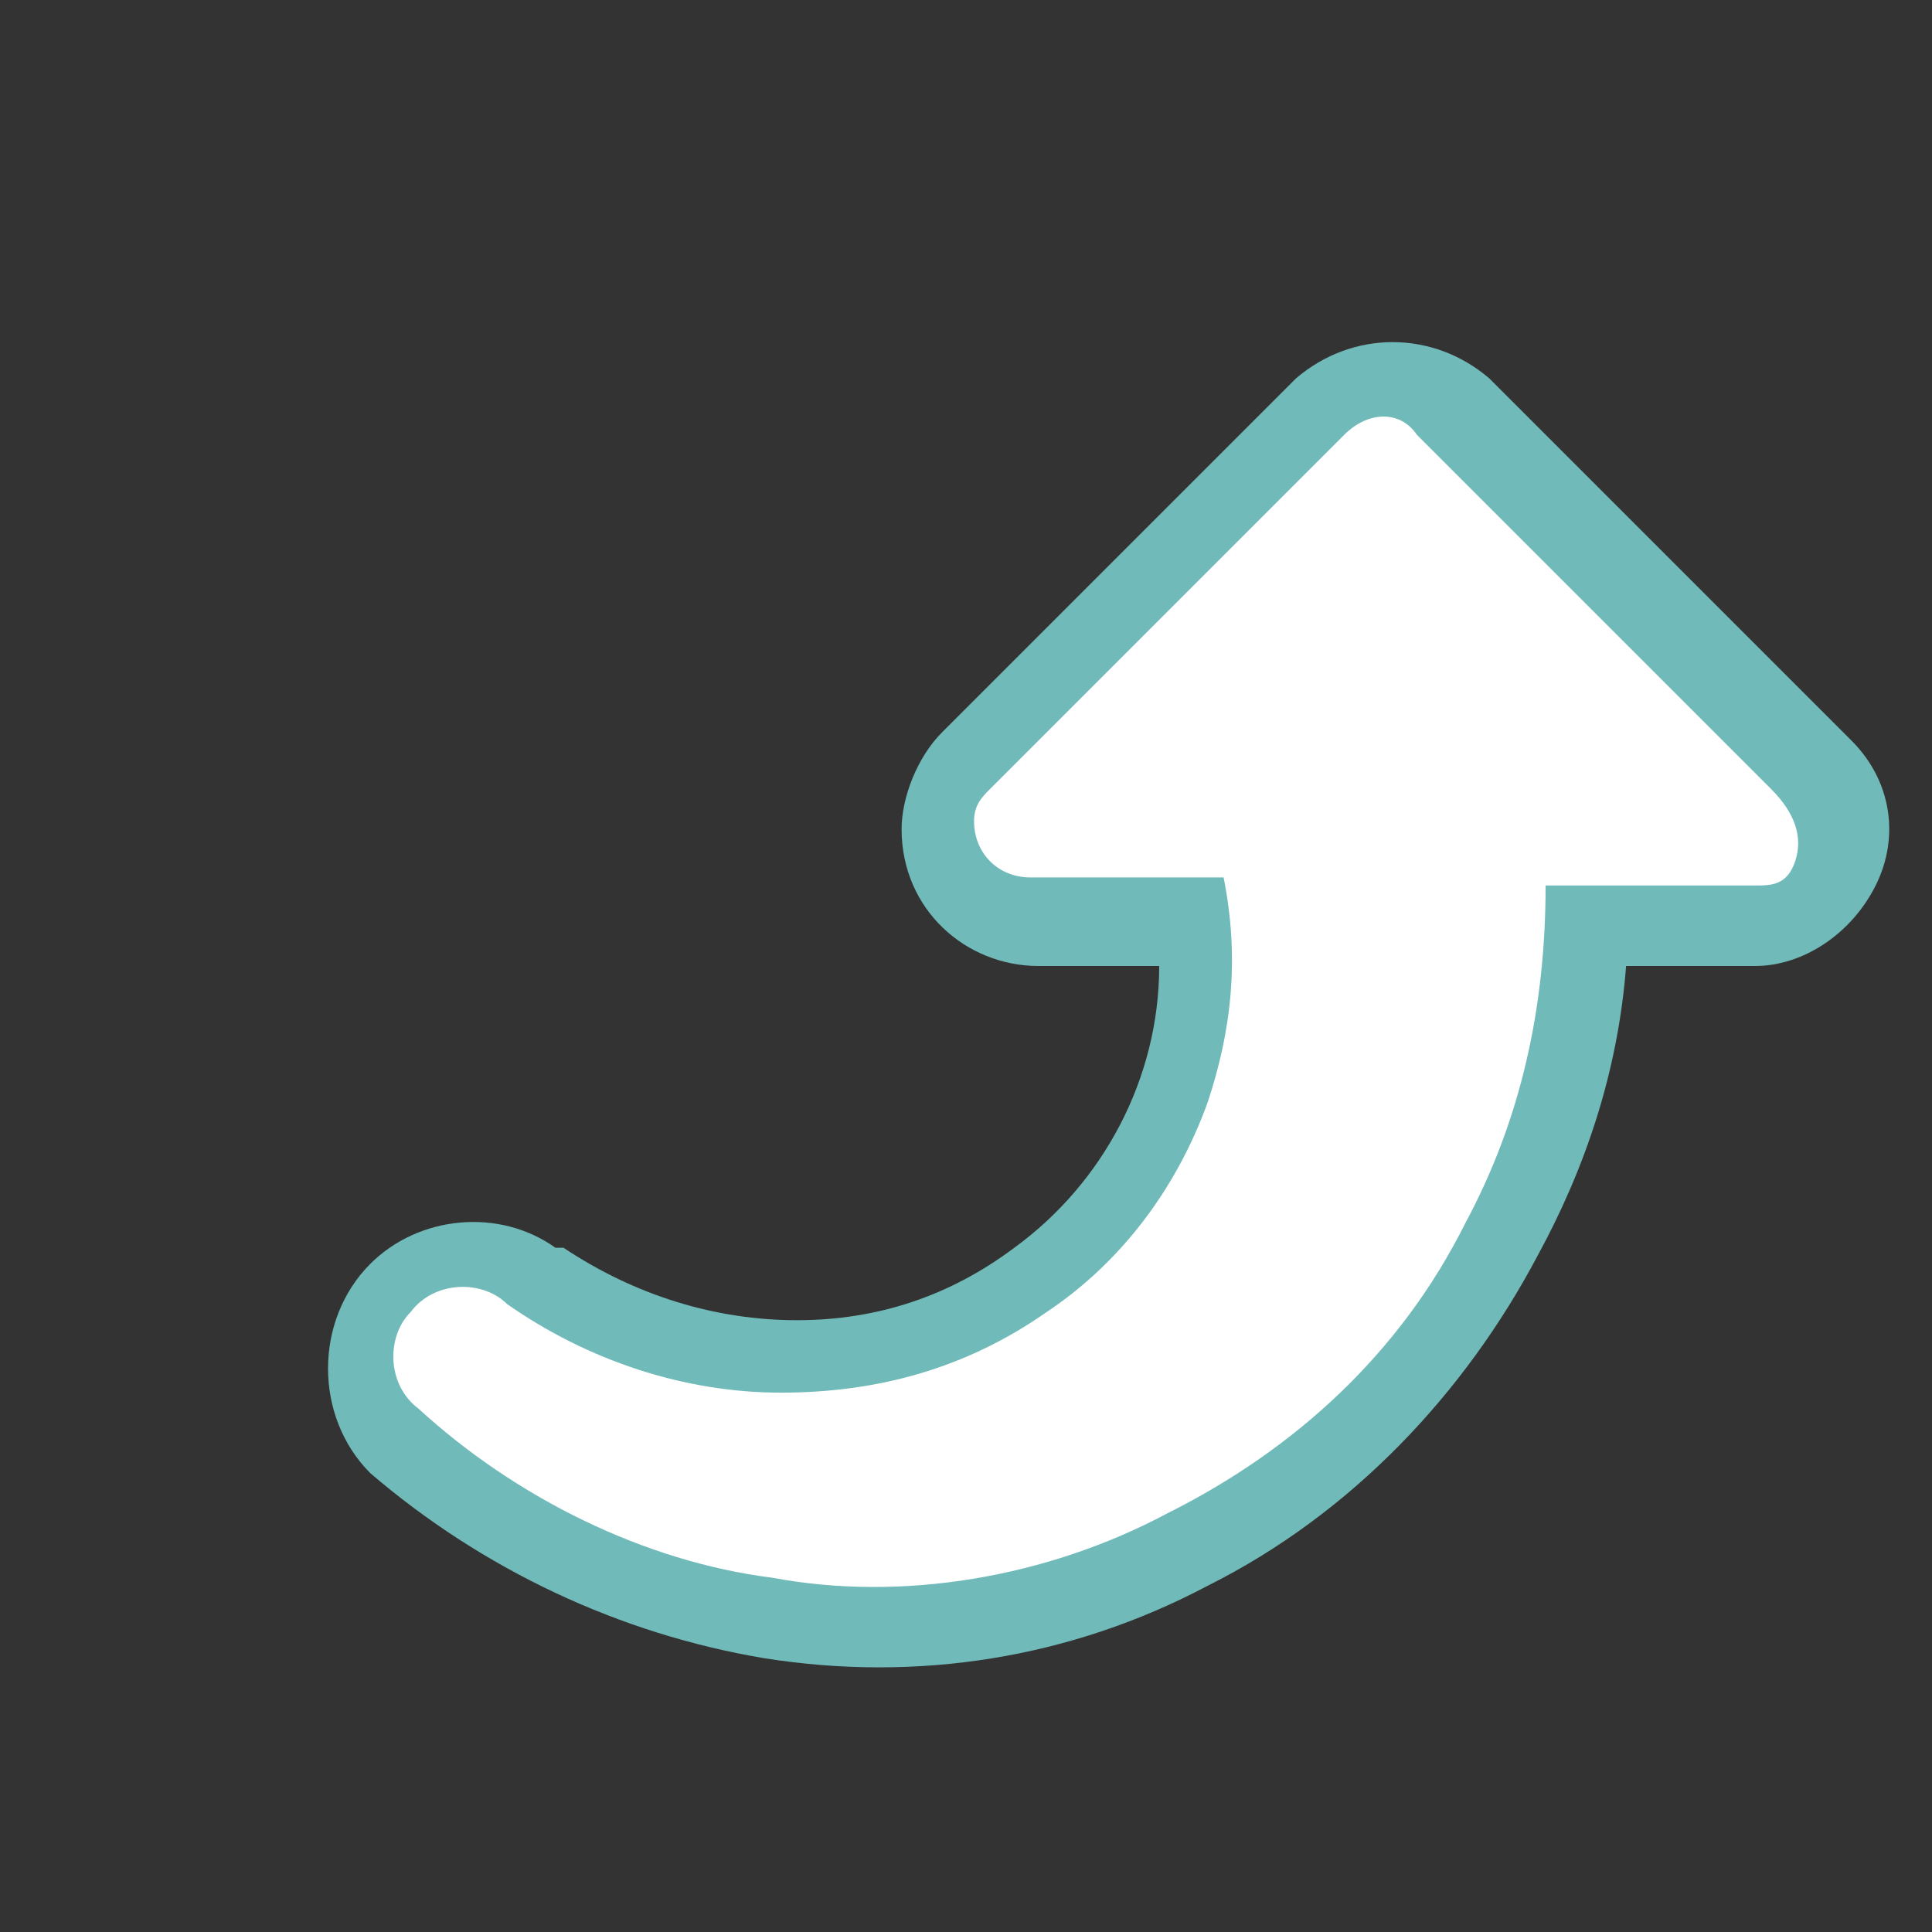 <?xml version="1.0" encoding="utf-8"?>
<!-- Generator: Adobe Illustrator 25.0.1, SVG Export Plug-In . SVG Version: 6.00 Build 0)  -->
<svg version="1.1" id="repeat" xmlns="http://www.w3.org/2000/svg" xmlns:xlink="http://www.w3.org/1999/xlink" x="0px" y="0px"
	 viewBox="0 0 24 24" style="enable-background:new 0 0 24 24;" xml:space="preserve">
<rect x="0" y="0" width="24" height="24" fill="#333333" stroke="none"/>
<style type="text/css">
	.st0{fill:#70BAB9;}
	.st1{fill:#FFFFFF;}
</style>
<path class="st0" d="M23.3,11c-0.3,0.6-0.9,1-1.5,1h-1.6c-0.1,1.3-0.5,2.5-1.1,3.6c-0.9,1.7-2.3,3.2-4.1,4.1
	c-1.7,0.9-3.6,1.2-5.5,0.9c-1.8-0.3-3.5-1.1-4.9-2.3c-0.7-0.7-0.7-1.9,0-2.6c0.6-0.6,1.6-0.7,2.3-0.2H7c0.9,0.6,1.9,0.9,2.9,0.9
	s1.9-0.3,2.7-0.9c1.1-0.8,1.8-2.1,1.8-3.5h-1.5c-0.9,0-1.7-0.7-1.7-1.7c0-0.4,0.2-0.9,0.5-1.2l4.4-4.4c0.7-0.6,1.7-0.6,2.4,0L23,9.2
	C23.5,9.7,23.6,10.4,23.3,11z"/>
<path class="st1" d="M21.8,11h-2.6c0,1.5-0.3,2.9-1,4.2c-0.8,1.6-2.1,2.8-3.7,3.6c-1.5,0.8-3.3,1.1-4.9,0.8c-1.6-0.2-3.2-1-4.4-2.1
	c-0.4-0.3-0.4-0.9-0.1-1.2c0.3-0.4,0.9-0.4,1.2-0.1l0,0c1,0.7,2.2,1.1,3.4,1.1s2.3-0.3,3.3-1c0.9-0.6,1.6-1.5,2-2.6
	c0.3-0.9,0.4-1.8,0.2-2.8h-2.4c-0.4,0-0.7-0.3-0.7-0.7c0-0.2,0.1-0.3,0.2-0.4l4.4-4.4c0.3-0.3,0.7-0.3,0.9,0L22,9.8
	c0.3,0.3,0.4,0.6,0.3,0.9S22,11,21.8,11z"/>
</svg>
